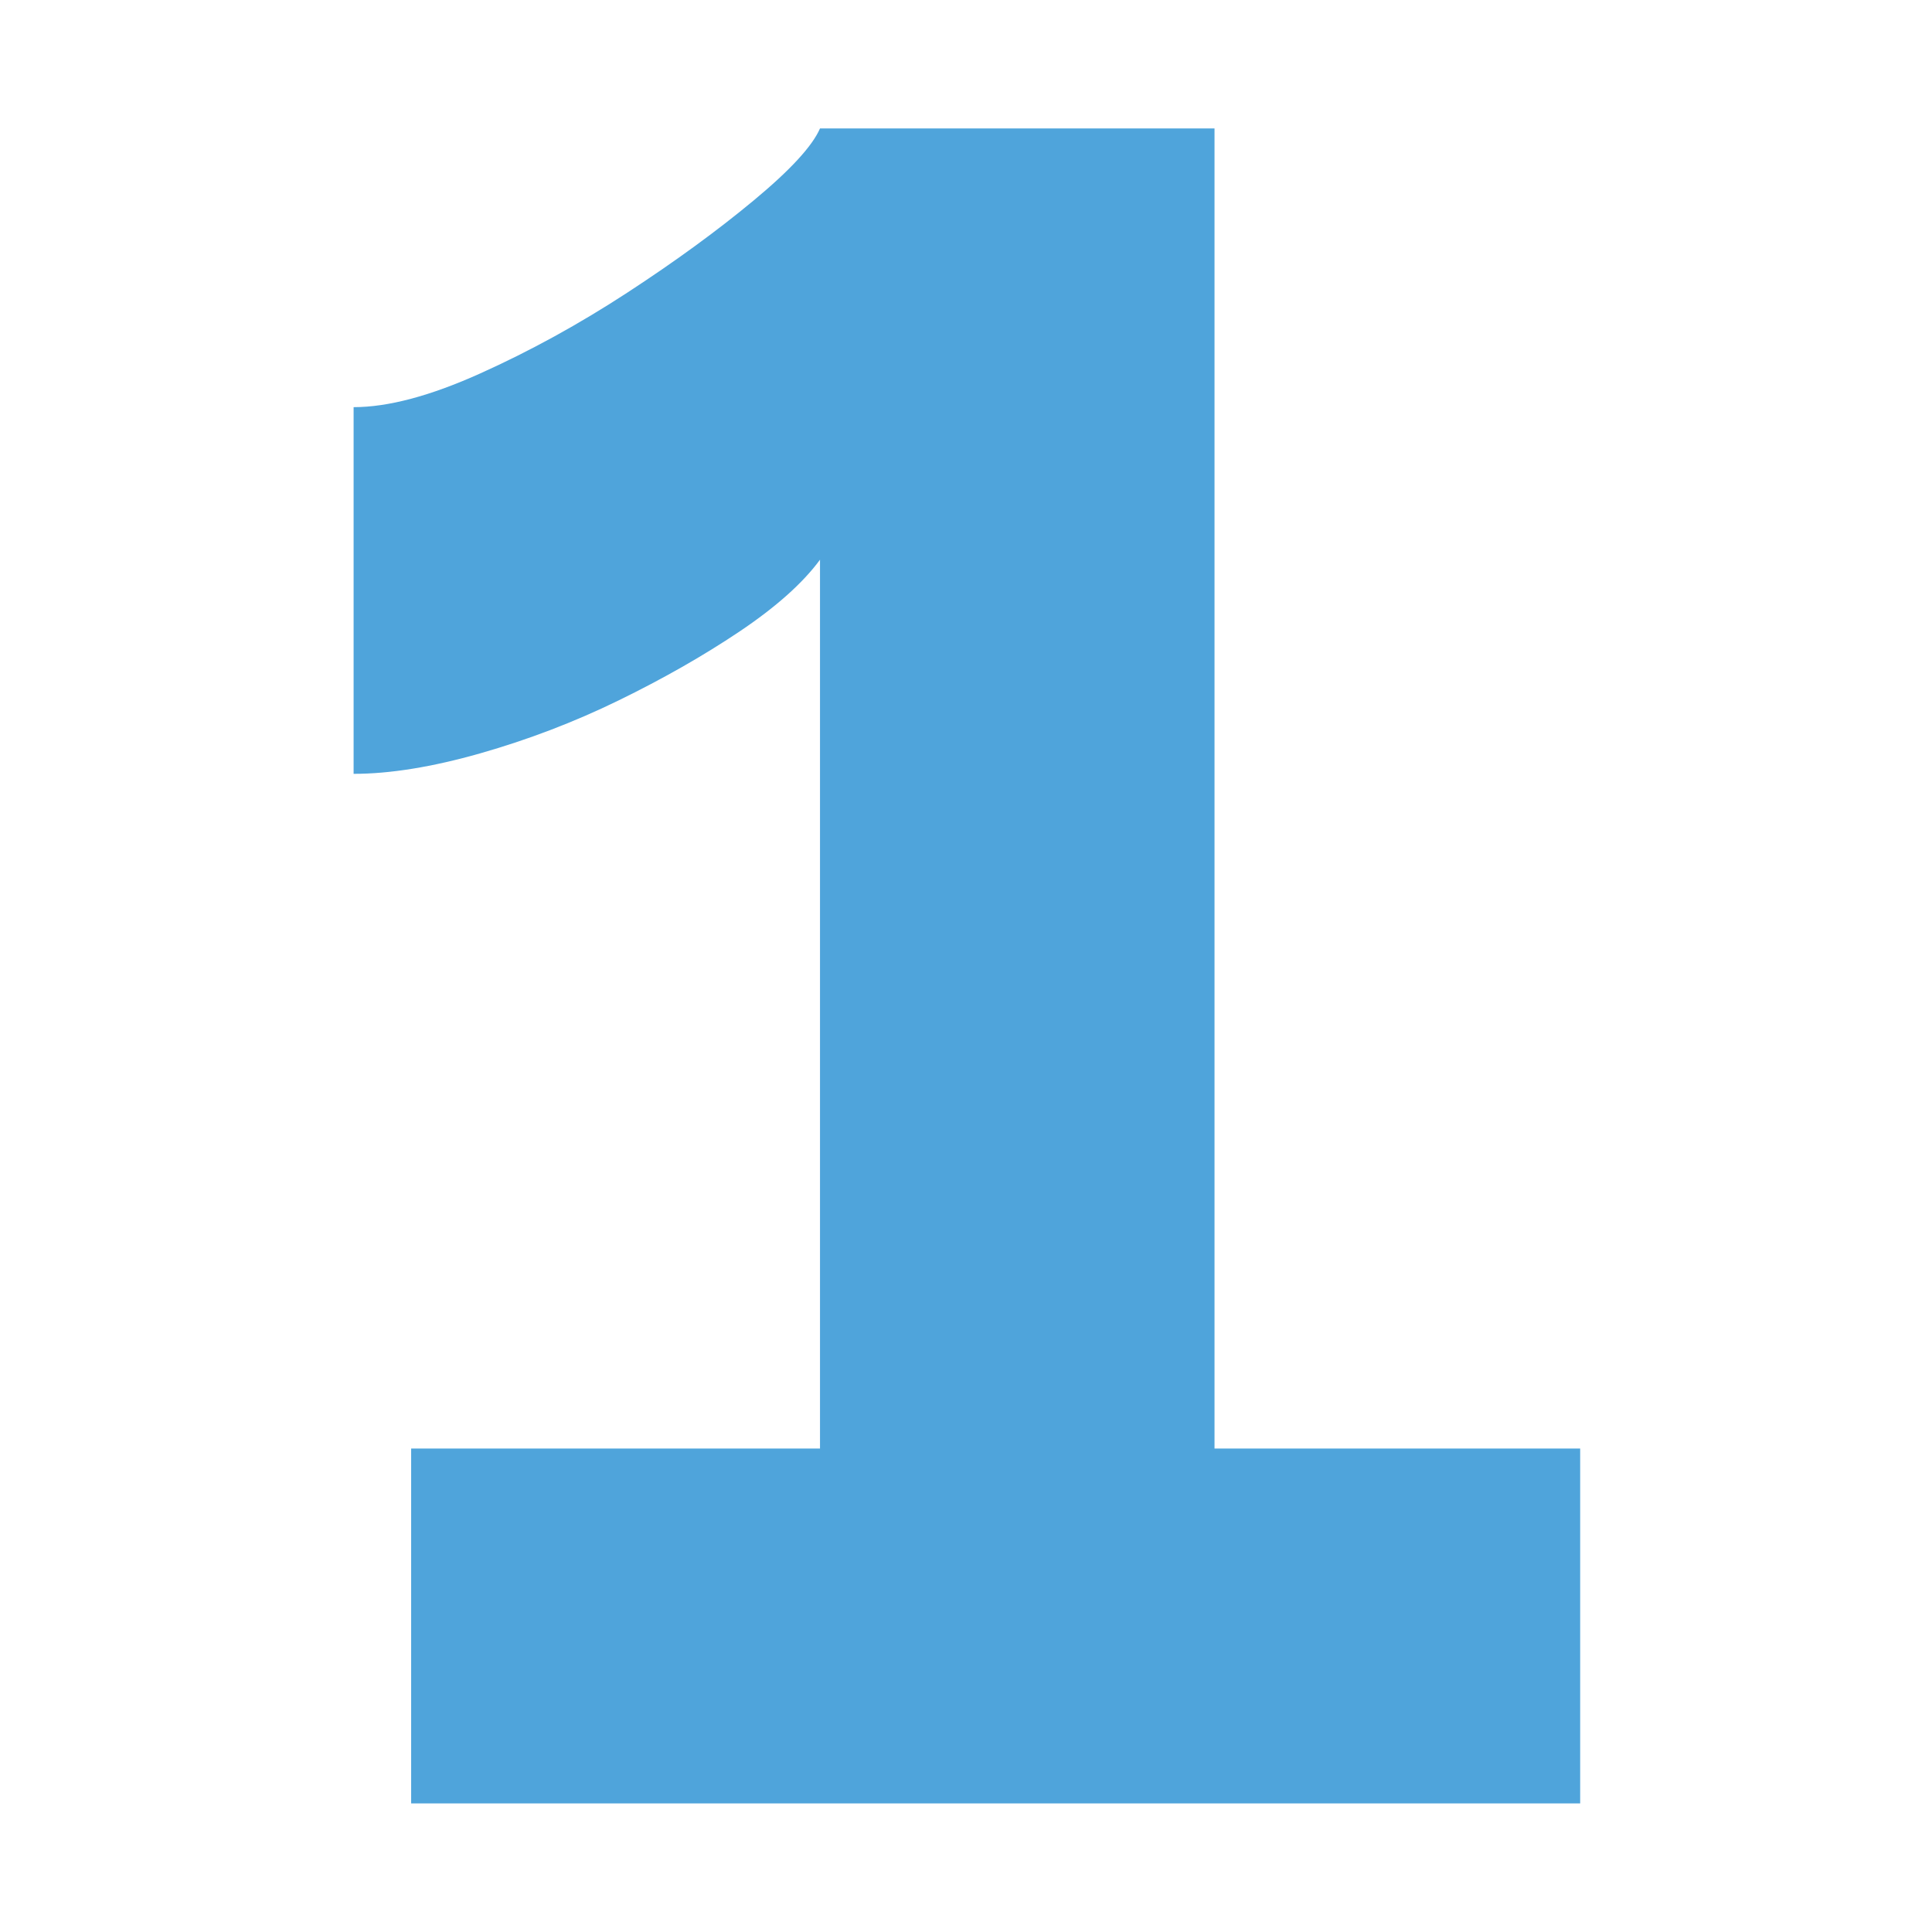 <?xml version="1.0" encoding="utf-8"?>
<!-- Generator: Adobe Illustrator 16.0.0, SVG Export Plug-In . SVG Version: 6.00 Build 0)  -->
<!DOCTYPE svg PUBLIC "-//W3C//DTD SVG 1.1//EN" "http://www.w3.org/Graphics/SVG/1.1/DTD/svg11.dtd">
<svg version="1.1" id="Layer_1" xmlns="http://www.w3.org/2000/svg" xmlns:xlink="http://www.w3.org/1999/xlink" x="0px" y="0px"
	 width="300px" height="300px" viewBox="0 0 300 300" enable-background="new 0 0 300 300" xml:space="preserve">
<g>
	<path fill="#4FA4DB" d="M245.369,224.927v55.106H63.843v-55.106h63.487V86.911c-2.676,3.641-6.852,7.36-12.51,11.158
		c-5.667,3.797-11.927,7.36-18.78,10.7c-6.862,3.35-14.02,6.085-21.465,8.208c-7.455,2.122-14.011,3.184-19.668,3.184V63.223
		c5.361,0,11.917-1.743,19.668-5.238c7.75-3.486,15.348-7.663,22.803-12.526c7.445-4.854,14.011-9.644,19.668-14.346
		c5.667-4.703,9.089-8.422,10.283-11.167h61.261v204.981H245.369z"/>
</g>
</svg>
